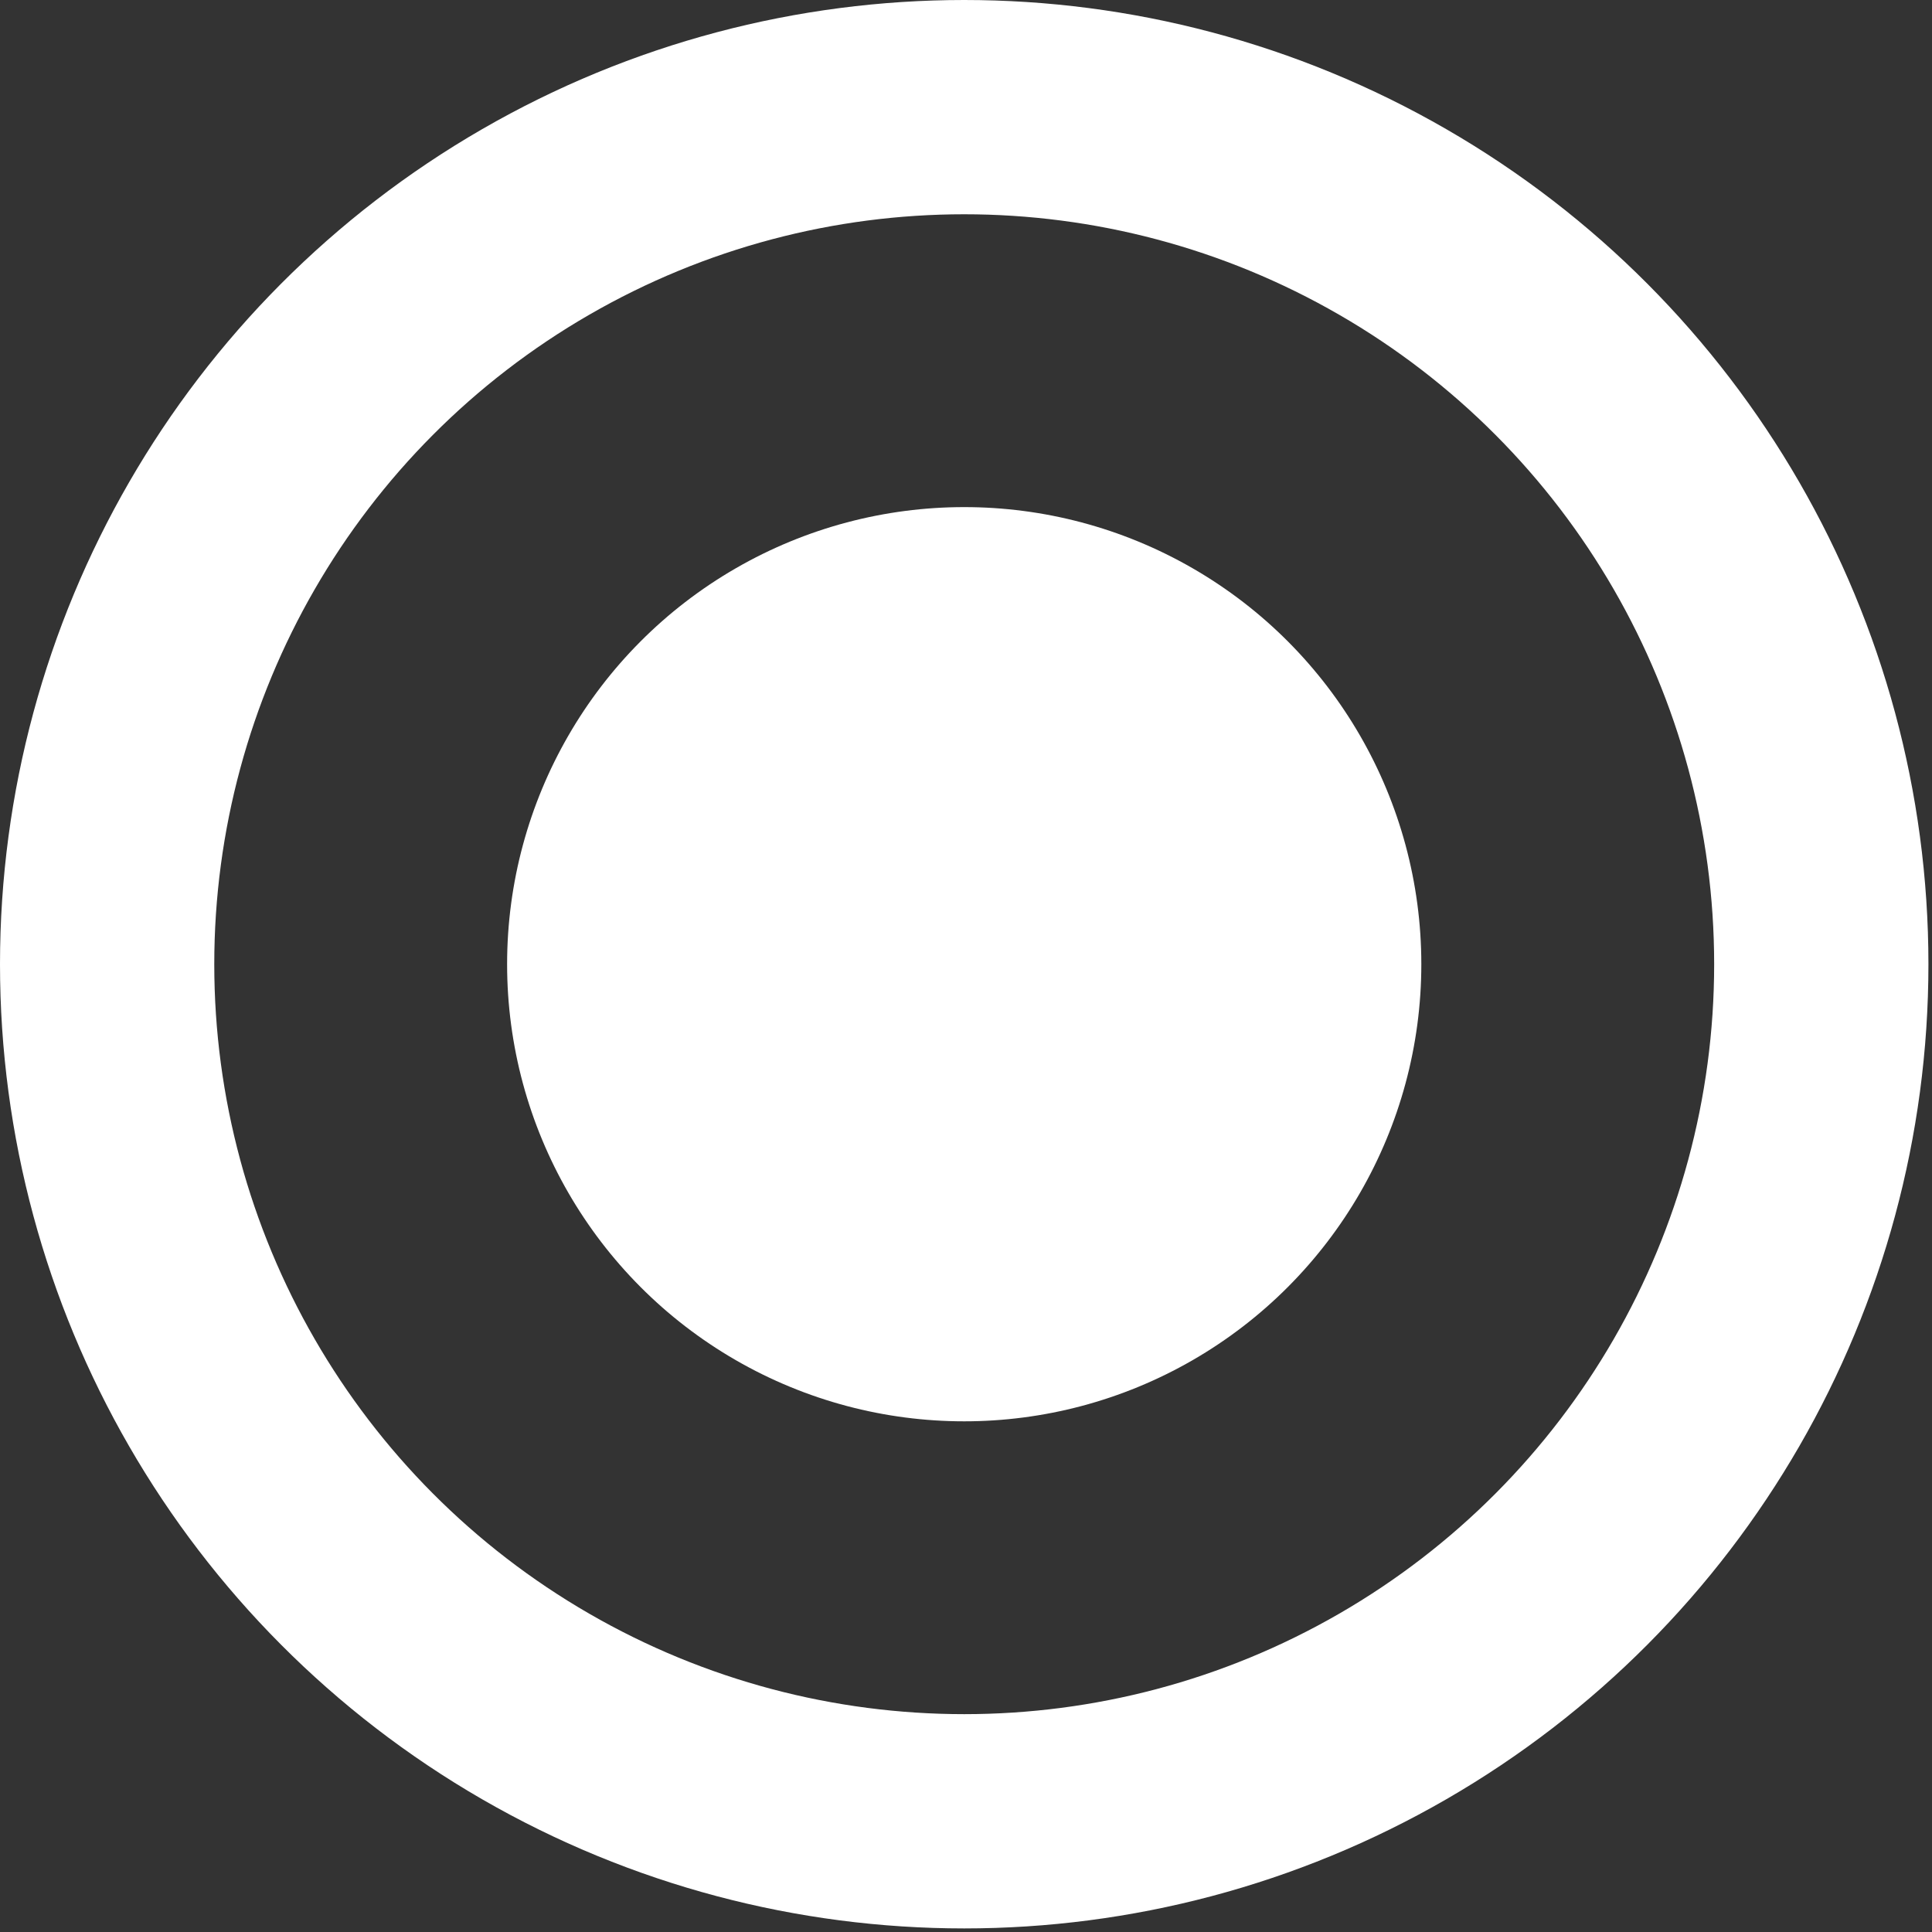 <svg xmlns="http://www.w3.org/2000/svg" viewBox="0 0 54.1 54.1"><rect x="0" y="0" width="54.1" height="54.1" fill="#333333" stroke="none"/><circle fill="#FFF" cx="27" cy="27" r="12.8"/><circle fill="none" stroke="#FFF" stroke-width="6" stroke-miterlimit="10" cx="27" cy="27" r="24"/></svg>